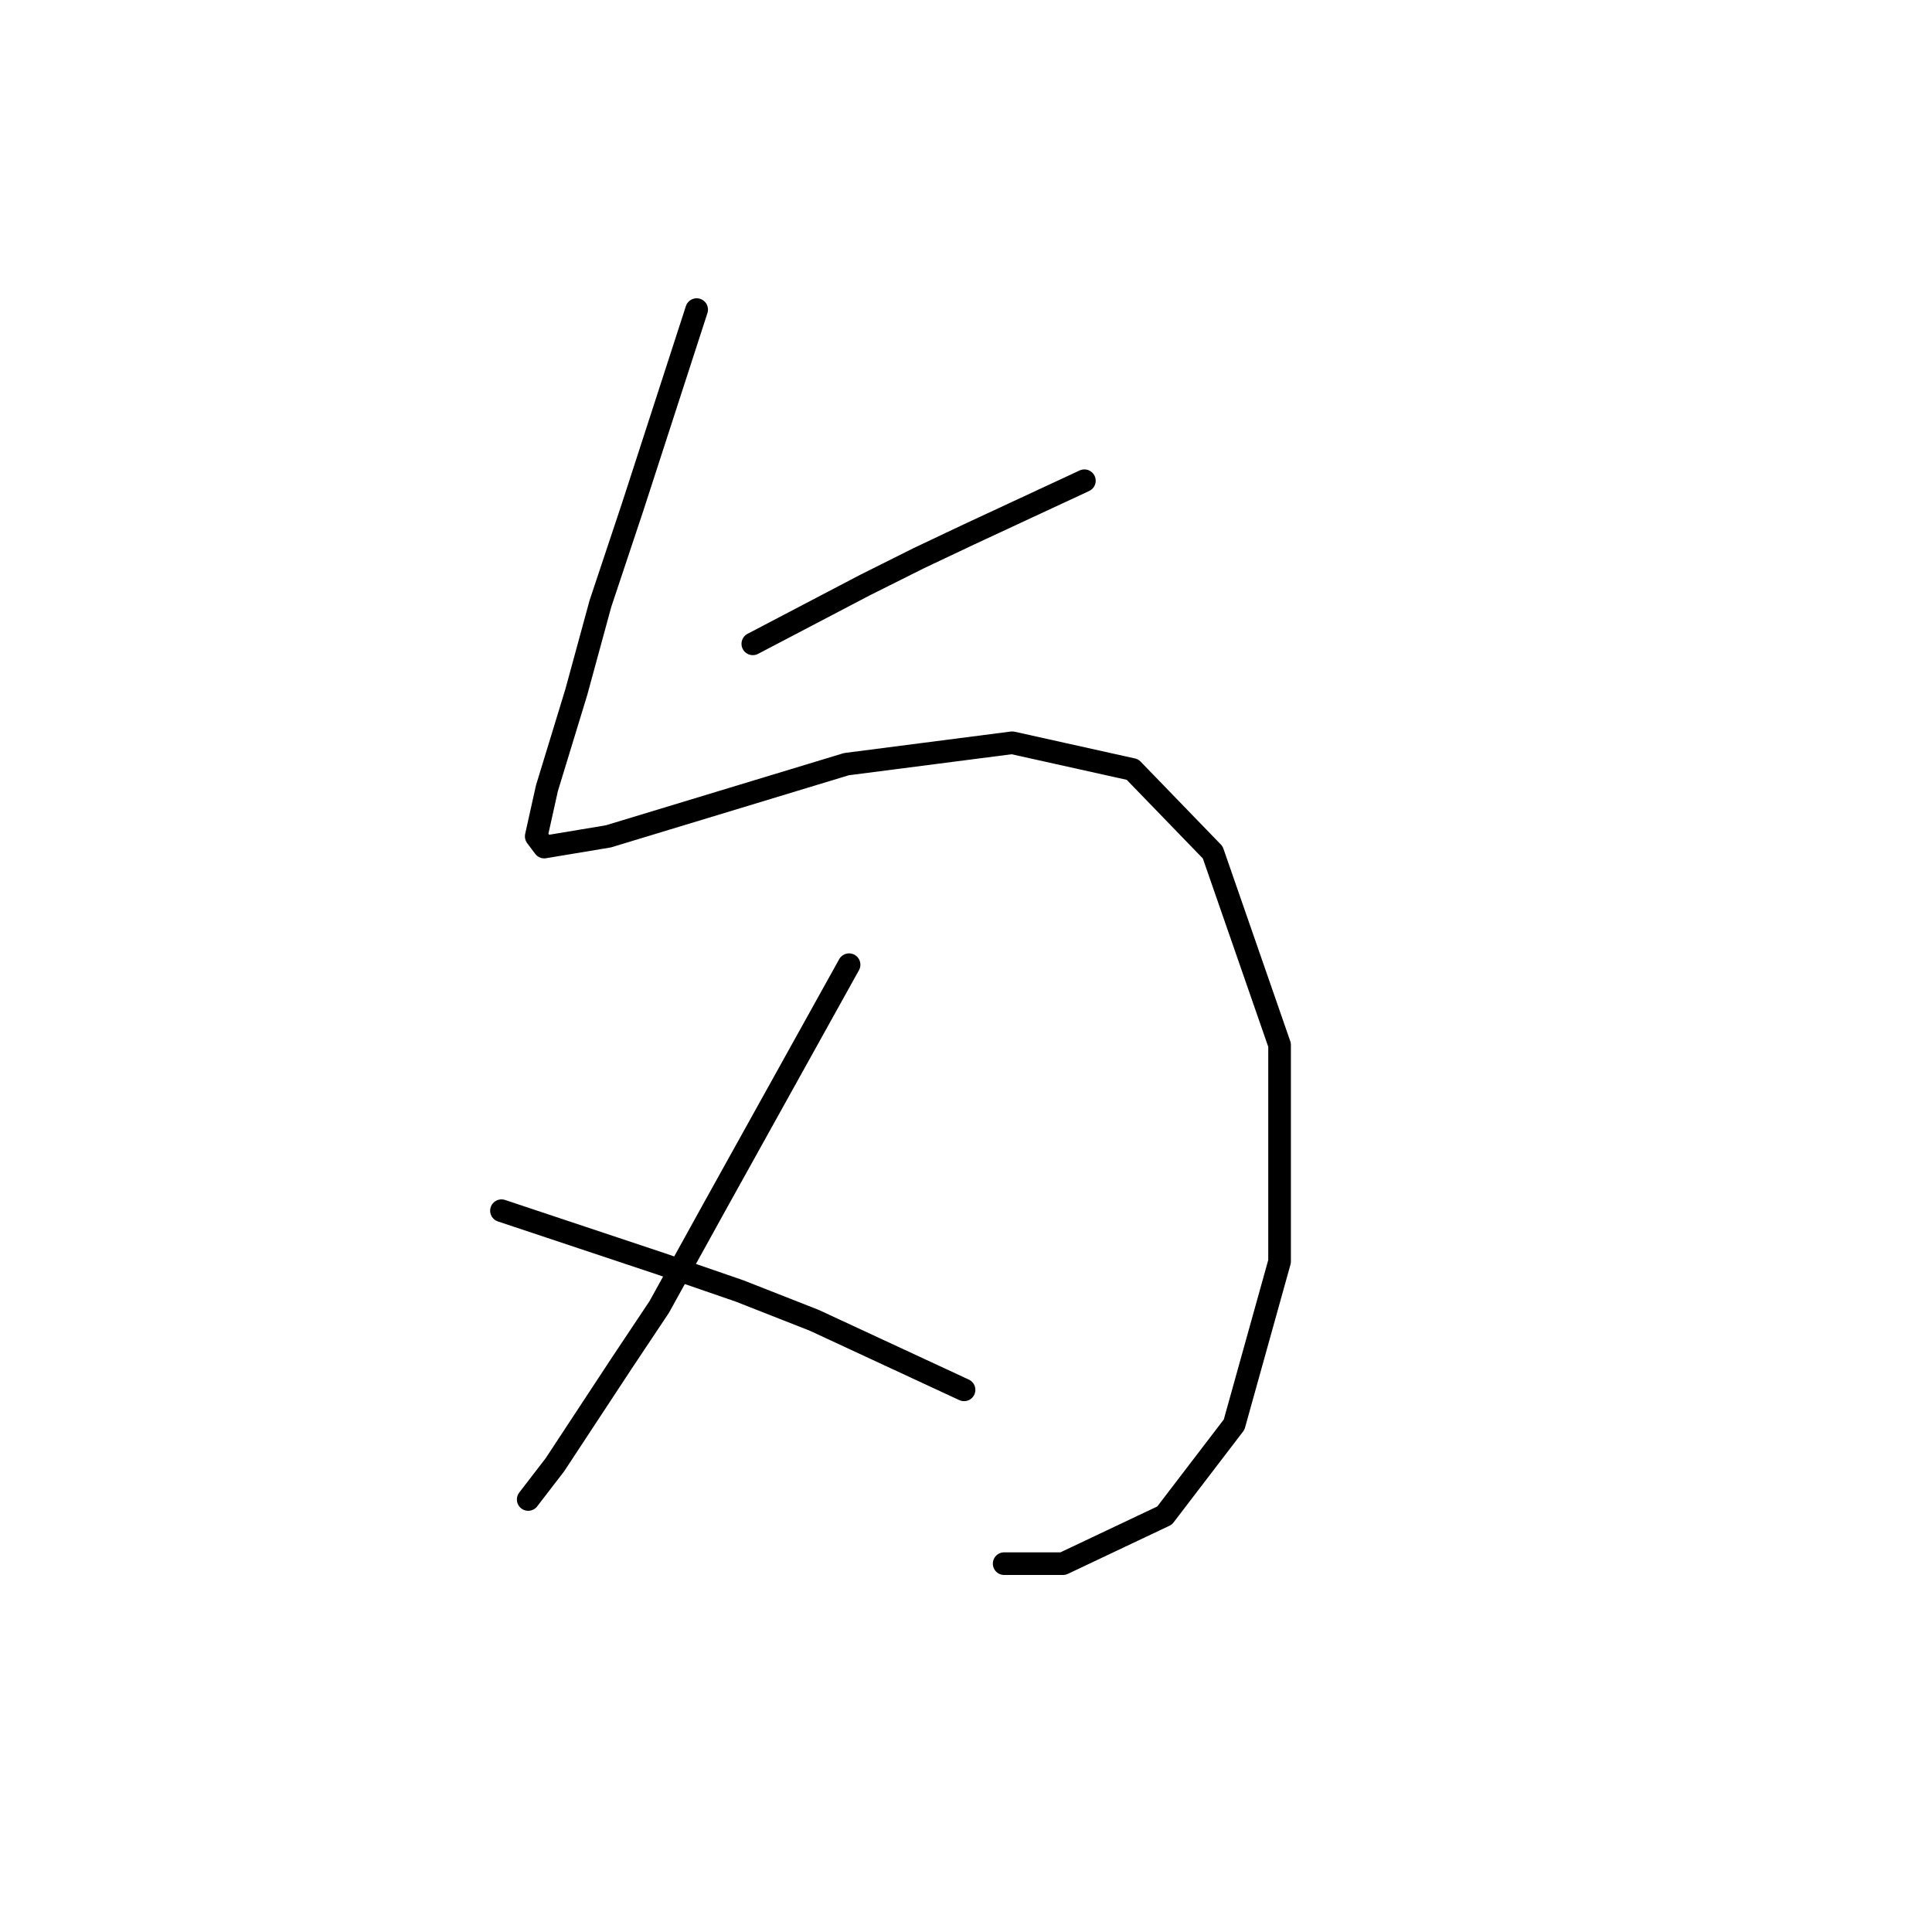 <?xml version="1.0" standalone="no"?>
    <svg width="256" height="256" xmlns="http://www.w3.org/2000/svg" version="1.1">
    <polyline stroke="black" stroke-width="3" stroke-linecap="round" fill="transparent" stroke-linejoin="round" points="92.311 41.023 88.06 54.133 83.808 67.242 79.556 79.997 76.368 91.689 72.47 104.444 71.053 110.821 72.116 112.239 80.619 110.821 112.152 101.255 134.119 98.421 150.063 101.964 160.692 112.947 169.55 138.457 169.55 167.156 163.527 188.768 154.315 200.815 140.851 207.192 133.056 207.192 133.056 207.192 " />
        <polyline stroke="black" stroke-width="3" stroke-linecap="round" fill="transparent" stroke-linejoin="round" points="99.752 85.311 107.192 81.414 114.633 77.517 121.719 73.974 128.451 70.785 143.686 63.699 143.686 63.699 " />
        <polyline stroke="black" stroke-width="3" stroke-linecap="round" fill="transparent" stroke-linejoin="round" points="112.507 127.828 103.649 143.772 94.792 159.715 87.351 173.179 82.391 180.619 73.533 194.083 69.99 198.689 69.99 198.689 " />
        <polyline stroke="black" stroke-width="3" stroke-linecap="round" fill="transparent" stroke-linejoin="round" points="66.447 160.424 77.076 163.967 87.705 167.51 97.98 171.053 107.901 174.951 127.742 184.162 127.742 184.162 " />
        </svg>